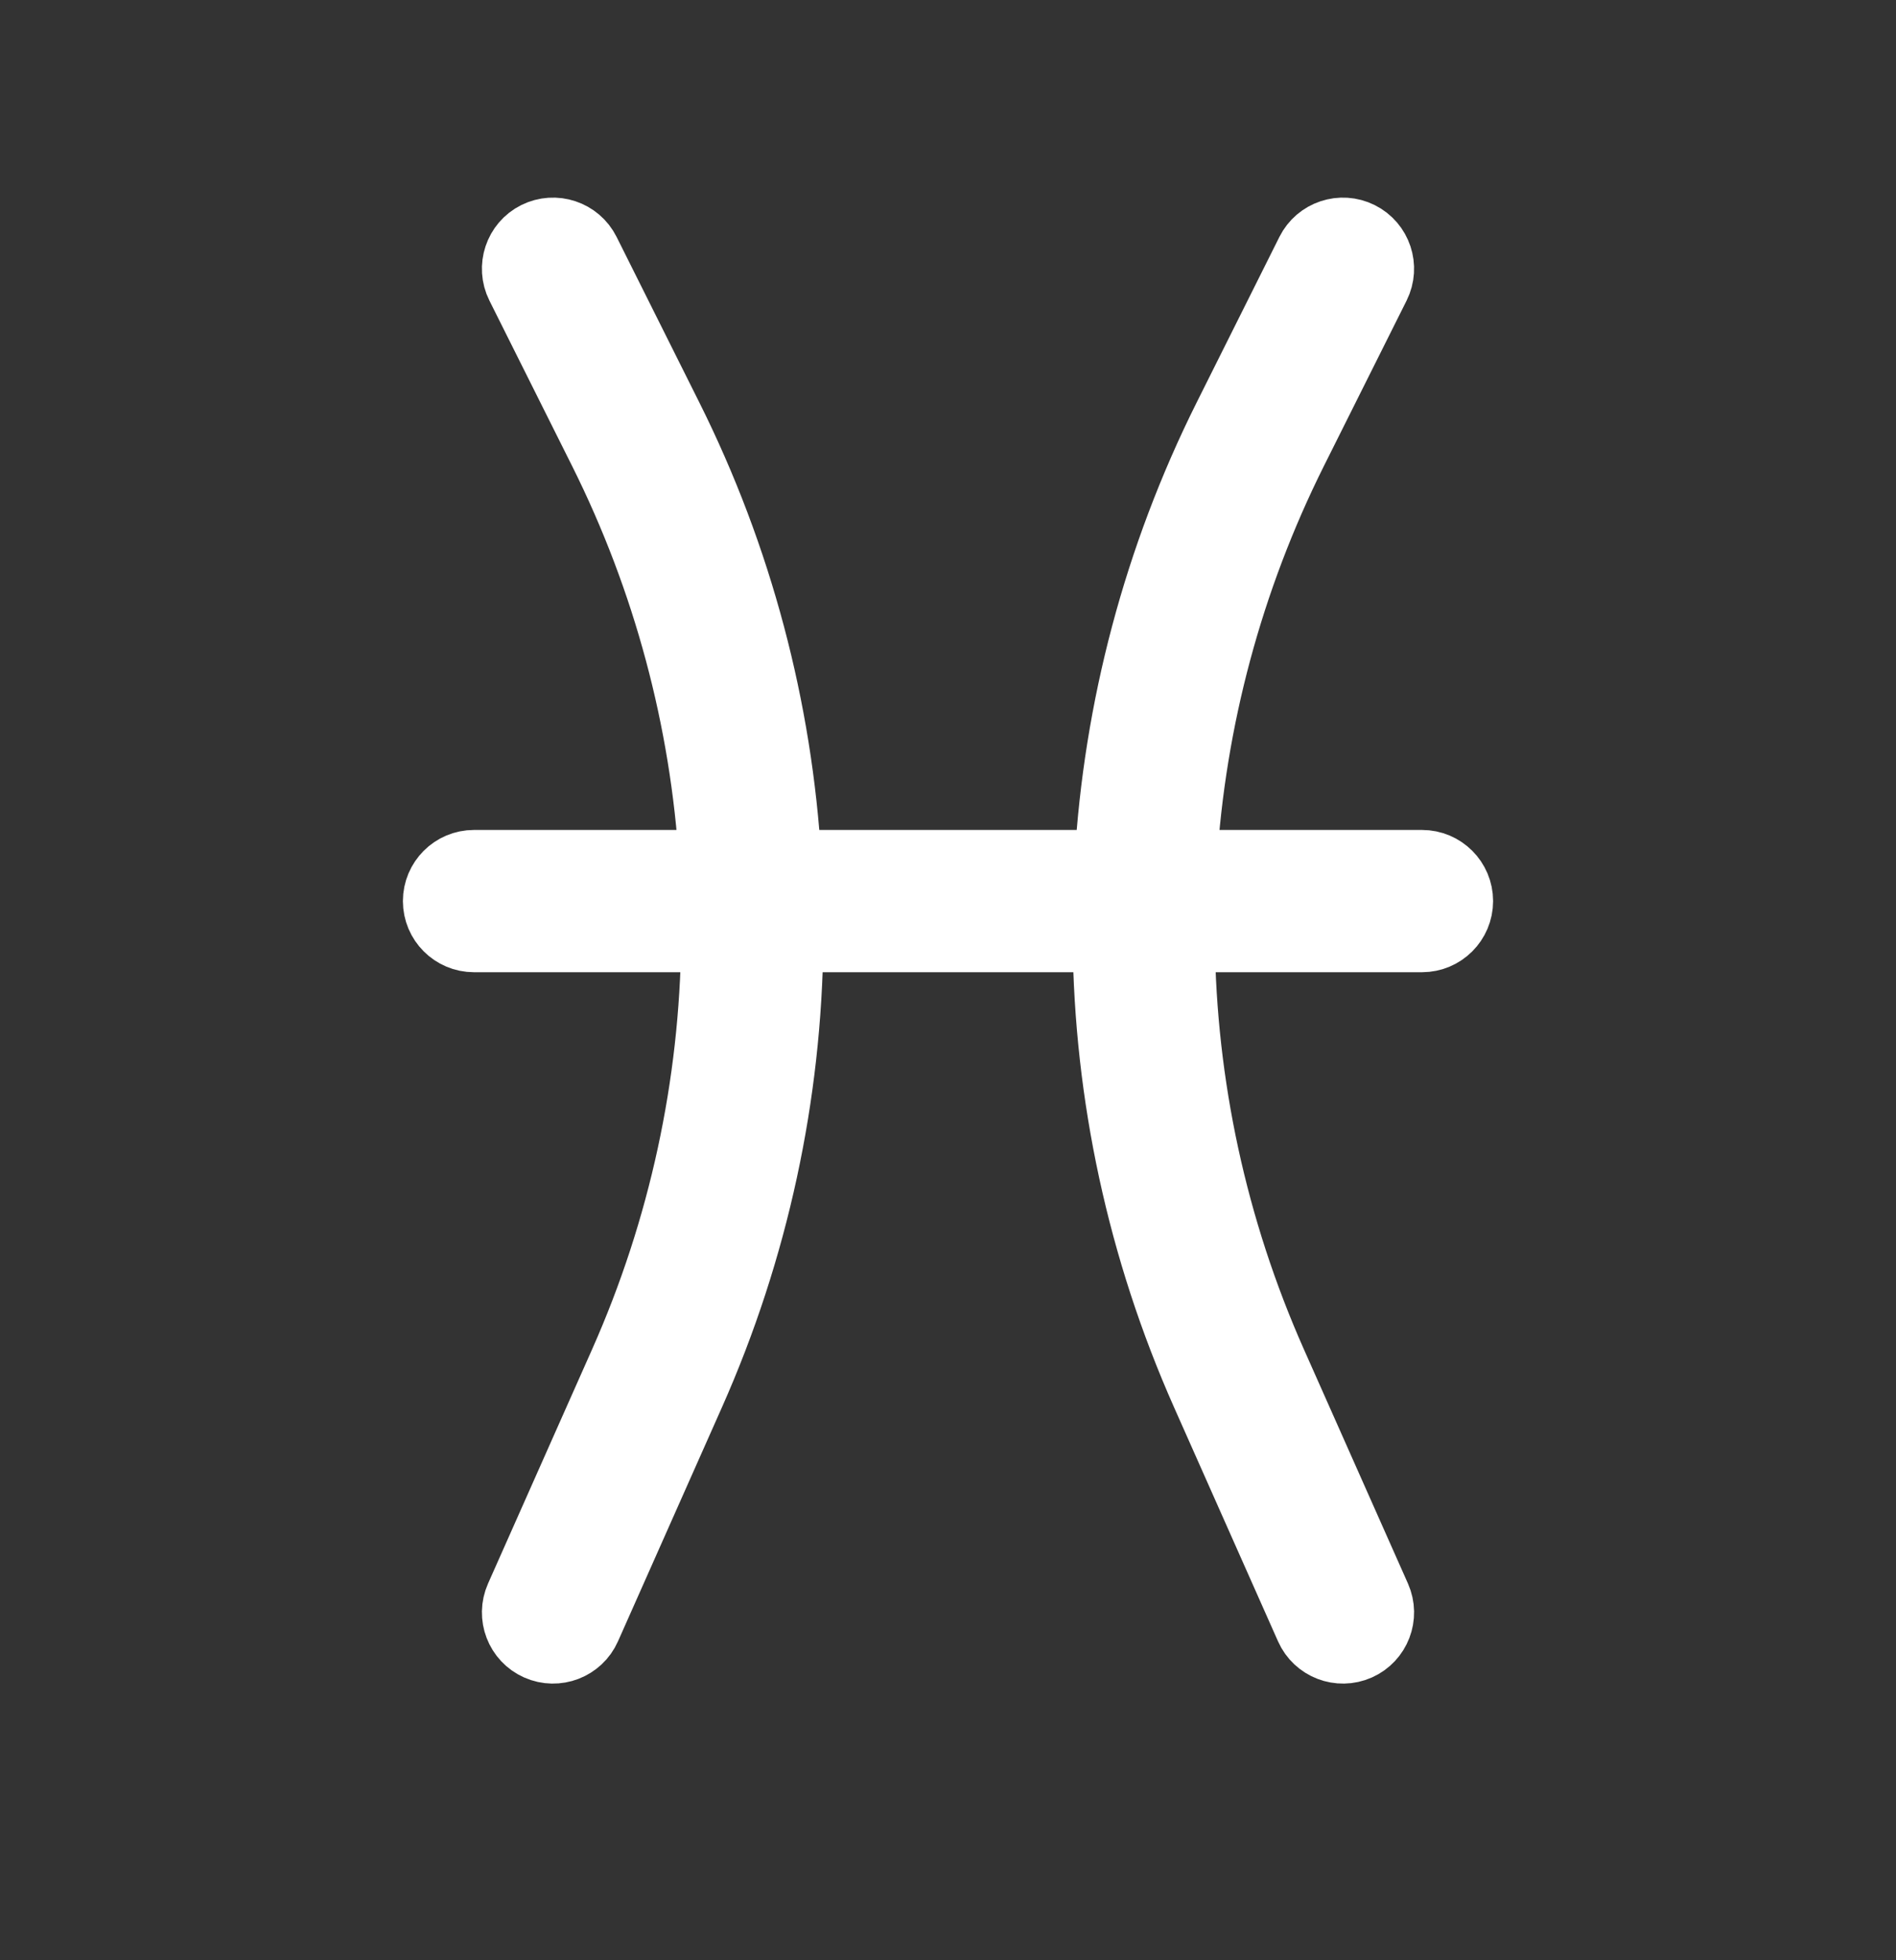 <svg width="30" height="31" viewBox="0 0 30 31" fill="none" xmlns="http://www.w3.org/2000/svg">
<rect x="0" y="0" width="30" height="31" fill="#333333" stroke="none"/>
<path d="M8.47 3.691C8.779 3.537 9.155 3.662 9.309 3.97L10.616 6.584C11.727 8.806 12.355 11.203 12.498 13.625H17.502C17.645 11.203 18.273 8.806 19.384 6.584L20.691 3.97C20.845 3.662 21.221 3.537 21.529 3.691C21.838 3.845 21.963 4.221 21.809 4.53L20.502 7.143C19.479 9.19 18.895 11.395 18.755 13.625H22.5C22.845 13.625 23.125 13.905 23.125 14.25C23.125 14.595 22.845 14.875 22.5 14.875H18.722C18.747 17.146 19.23 19.417 20.175 21.543L21.821 25.246C21.961 25.562 21.819 25.931 21.504 26.071C21.188 26.211 20.819 26.069 20.679 25.754L19.033 22.051C18.016 19.762 17.497 17.319 17.472 14.875H12.528C12.503 17.319 11.984 19.762 10.967 22.051L9.321 25.754C9.181 26.069 8.812 26.211 8.496 26.071C8.181 25.931 8.039 25.562 8.179 25.246L9.825 21.543C10.77 19.417 11.253 17.146 11.278 14.875H7.5C7.155 14.875 6.875 14.595 6.875 14.25C6.875 13.905 7.155 13.625 7.5 13.625H11.245C11.105 11.395 10.521 9.19 9.498 7.143L8.191 4.53C8.037 4.221 8.162 3.845 8.47 3.691Z" fill="white" stroke="white" stroke-linecap="round"/>
</svg>
